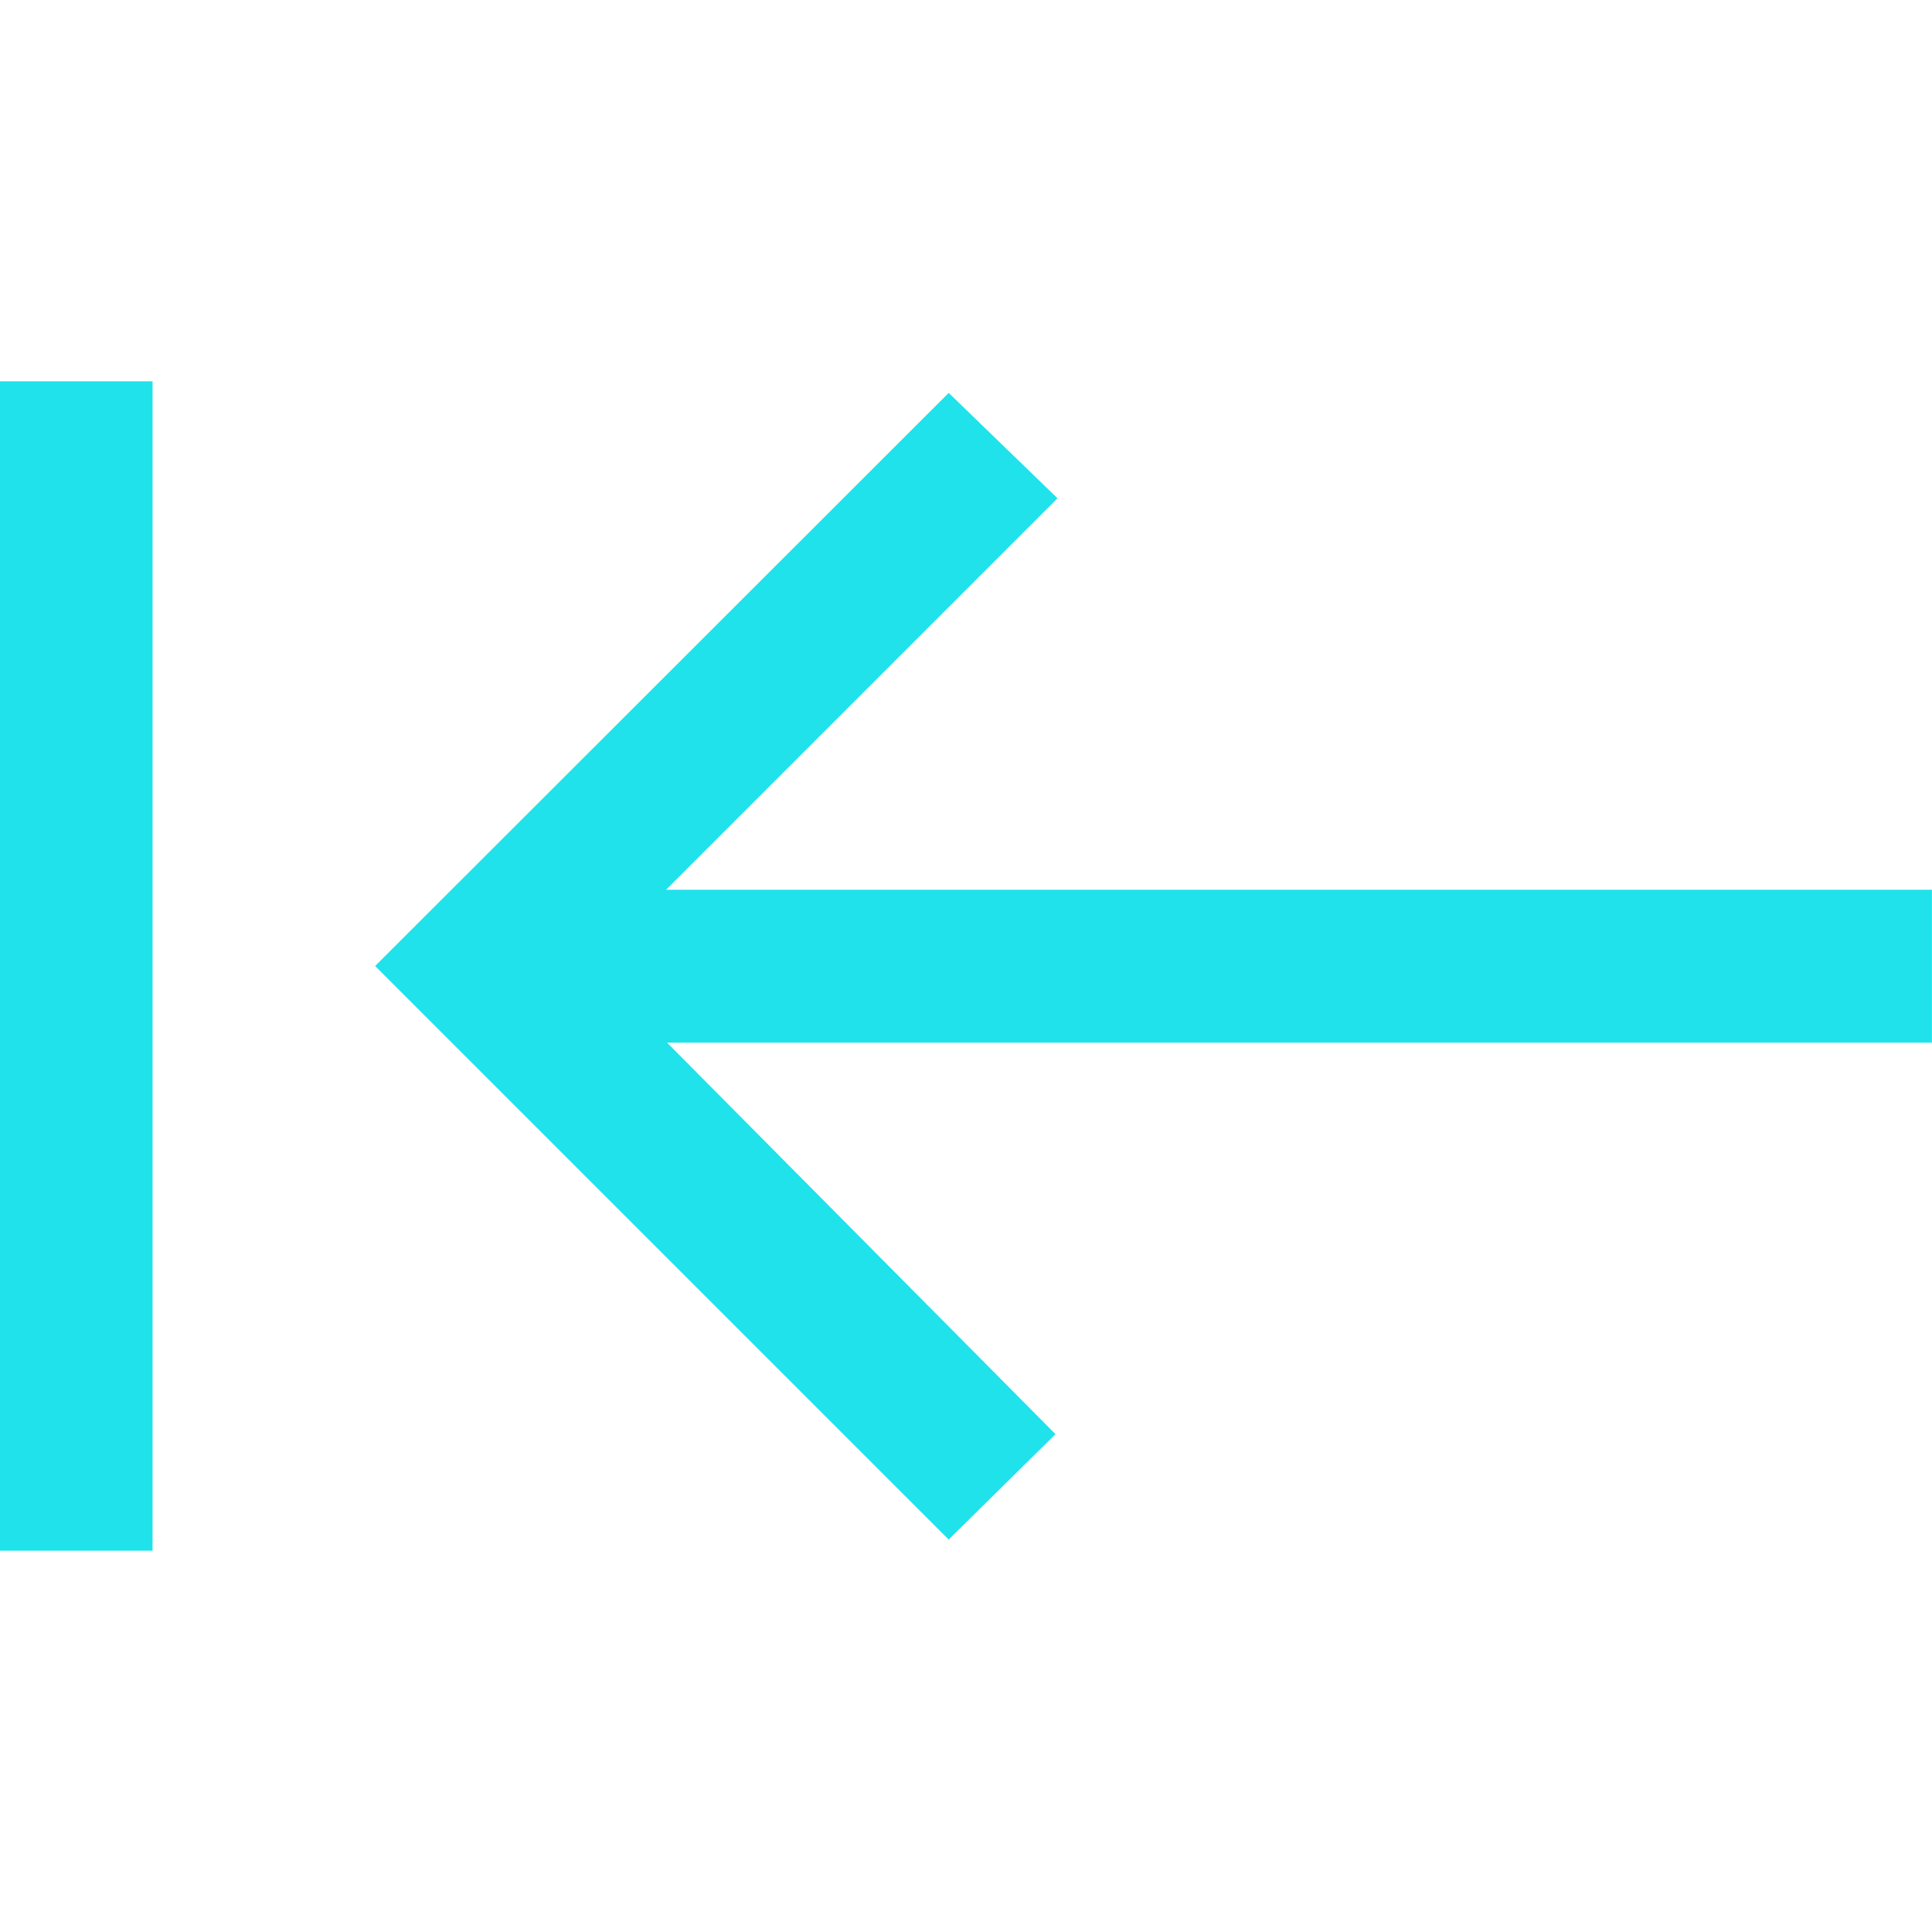 <svg xmlns="http://www.w3.org/2000/svg" xmlns:xlink="http://www.w3.org/1999/xlink" width="22" height="22" viewBox="0 0 22 22">
  <defs>
    <clipPath id="clip-path">
      <rect id="사각형_1478" data-name="사각형 1478" width="22" height="22" transform="translate(380 288)" fill="#1fe2eb"/>
    </clipPath>
  </defs>
  <g id="Deposit_on" transform="translate(-380 -288)" clip-path="url(#clip-path)">
    <g id="레이어_1" data-name="레이어 1" transform="translate(380 292.342)">
      <g id="그룹_470" data-name="그룹 470">
        <path id="패스_803" data-name="패스 803" d="M15.469.127l-1.216,1.2,4.423,4.458H4.273V7.526H18.688l-4.458,4.458,1.239,1.2L22,6.658Z" transform="translate(26.272 13.316) rotate(180)" fill="#1fe2eb"/>
        <rect id="사각형_1477" data-name="사각형 1477" width="1.737" height="13.316" fill="#1fe2eb"/>
      </g>
    </g>
  </g>
</svg>
